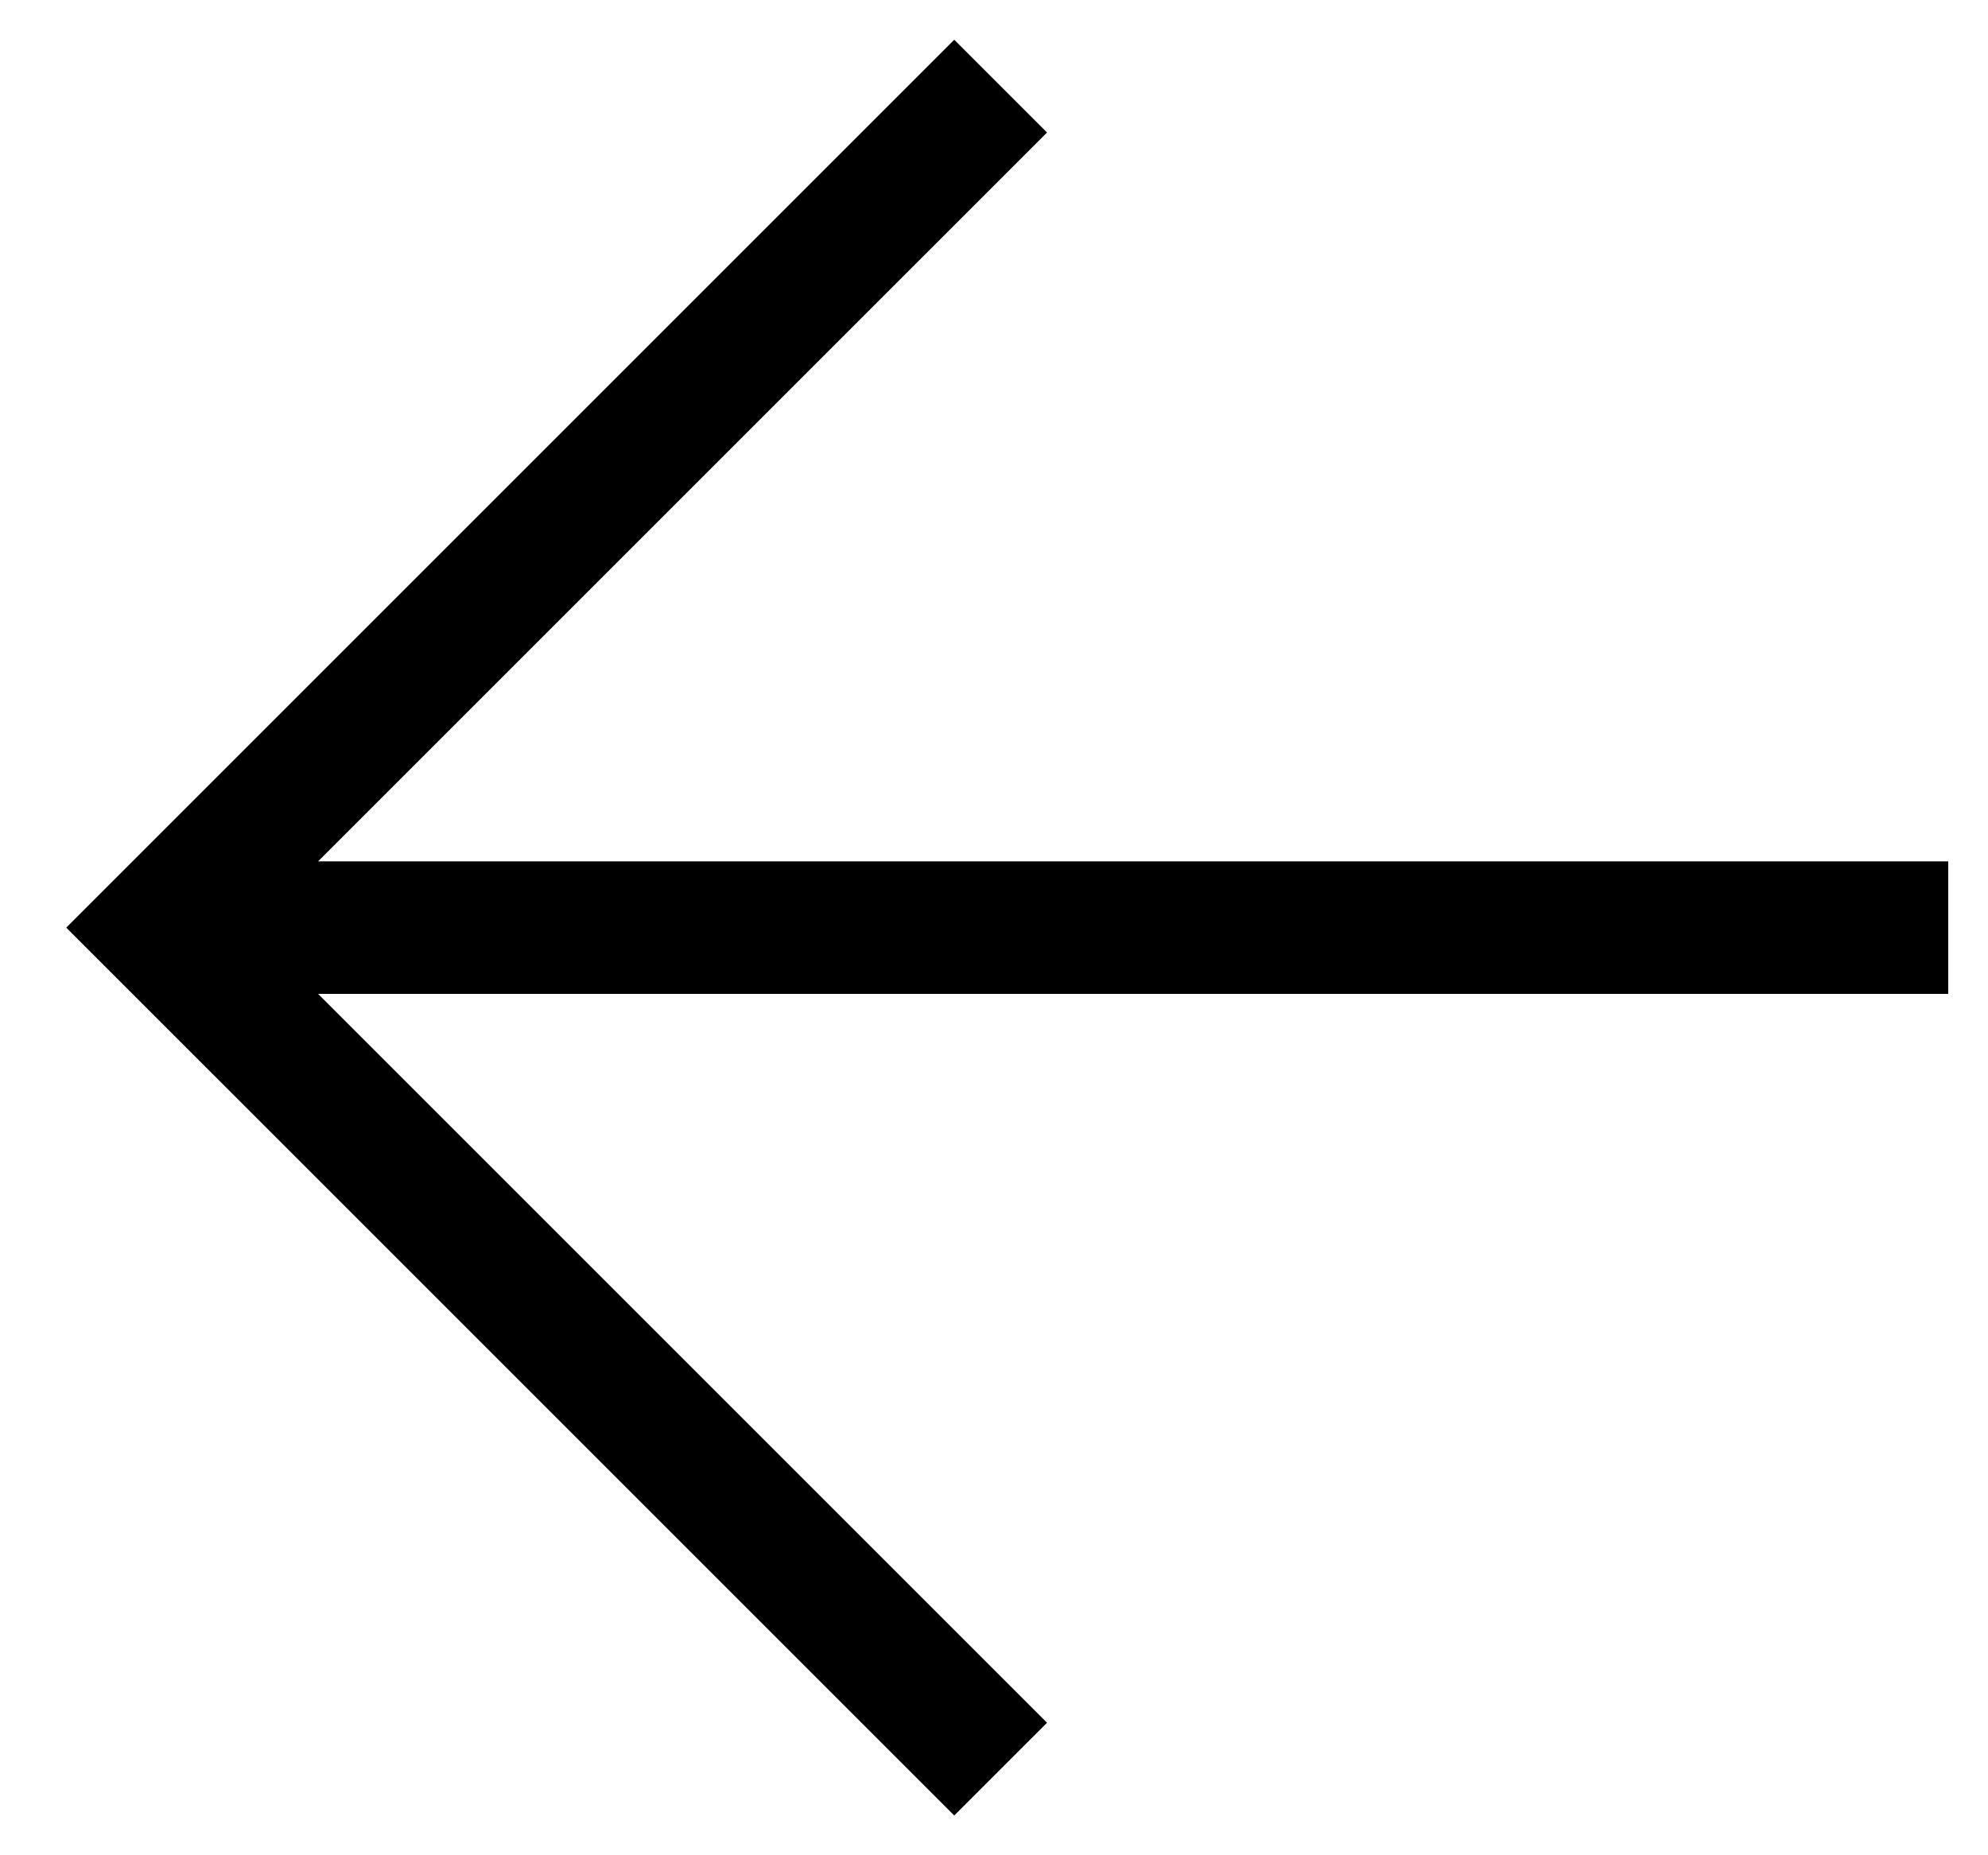 <?xml version="1.0" encoding="utf-8"?>
<!-- Generator: Adobe Illustrator 22.1.0, SVG Export Plug-In . SVG Version: 6.00 Build 0)  -->
<svg version="1.1" id="Layer_1" xmlns="http://www.w3.org/2000/svg" xmlns:xlink="http://www.w3.org/1999/xlink" x="0px" y="0px"
	 viewBox="0 0 30 28" style="enable-background:new 0 0 30 28;" xml:space="preserve">
<polygon points="14.4,27.4 15.8,26 4.8,15 29.4,15 29.4,13 4.8,13 15.8,2 14.4,0.6 1,14 "/>
</svg>
